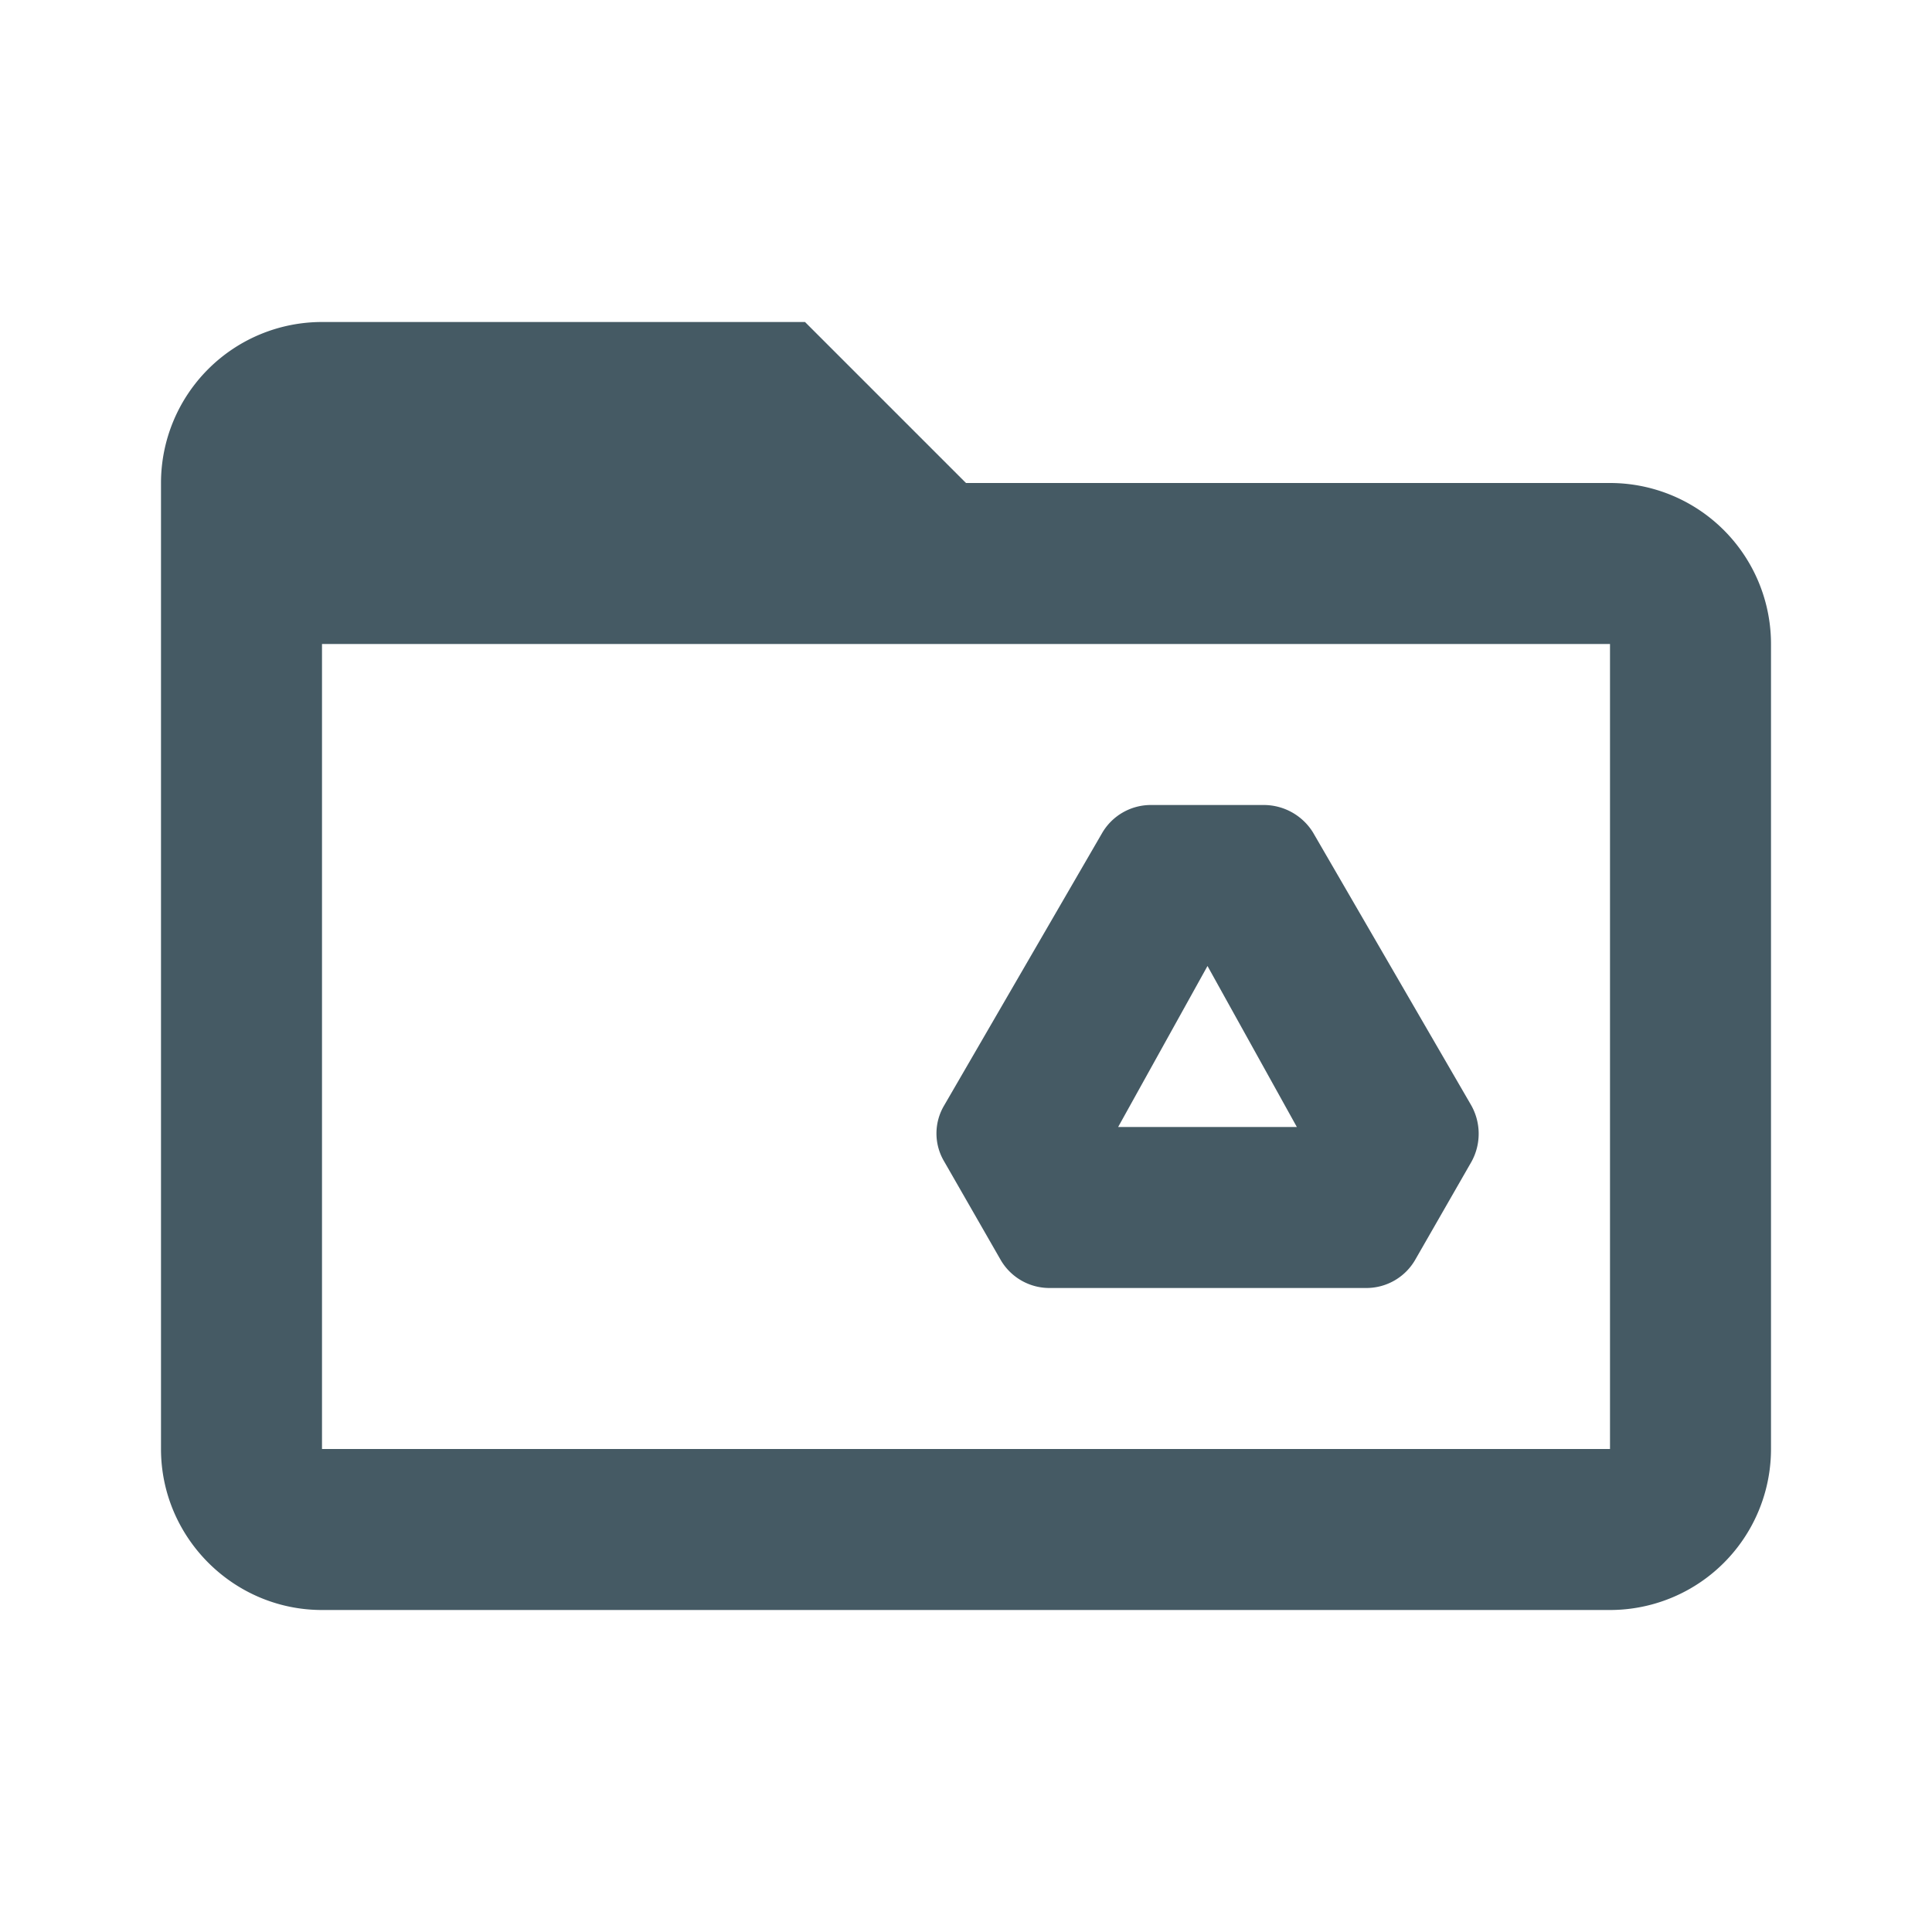 <svg xmlns="http://www.w3.org/2000/svg" height="24" width="24" fill="#455A64"><path fill="none" d="M0 0h24v24H0z"/><path d="M12 6l-2-2H4a2 2 0 00-2 2v12c0 1.1.9 2 2 2h16a2 2 0 002-2V8a2 2 0 00-2-2h-8zm8 12H4V8h16v10zm-1.73-4.28l-1.96-3.38a.72.72 0 00-.61-.34h-1.4a.7.7 0 00-.61.35l-1.96 3.38a.68.68 0 000 .7l.7 1.22a.7.7 0 00.61.35h3.93a.7.7 0 00.61-.35l.7-1.22a.72.72 0 00-.01-.71zm-4.38.28L15 12l1.11 2h-2.22z"/></svg>